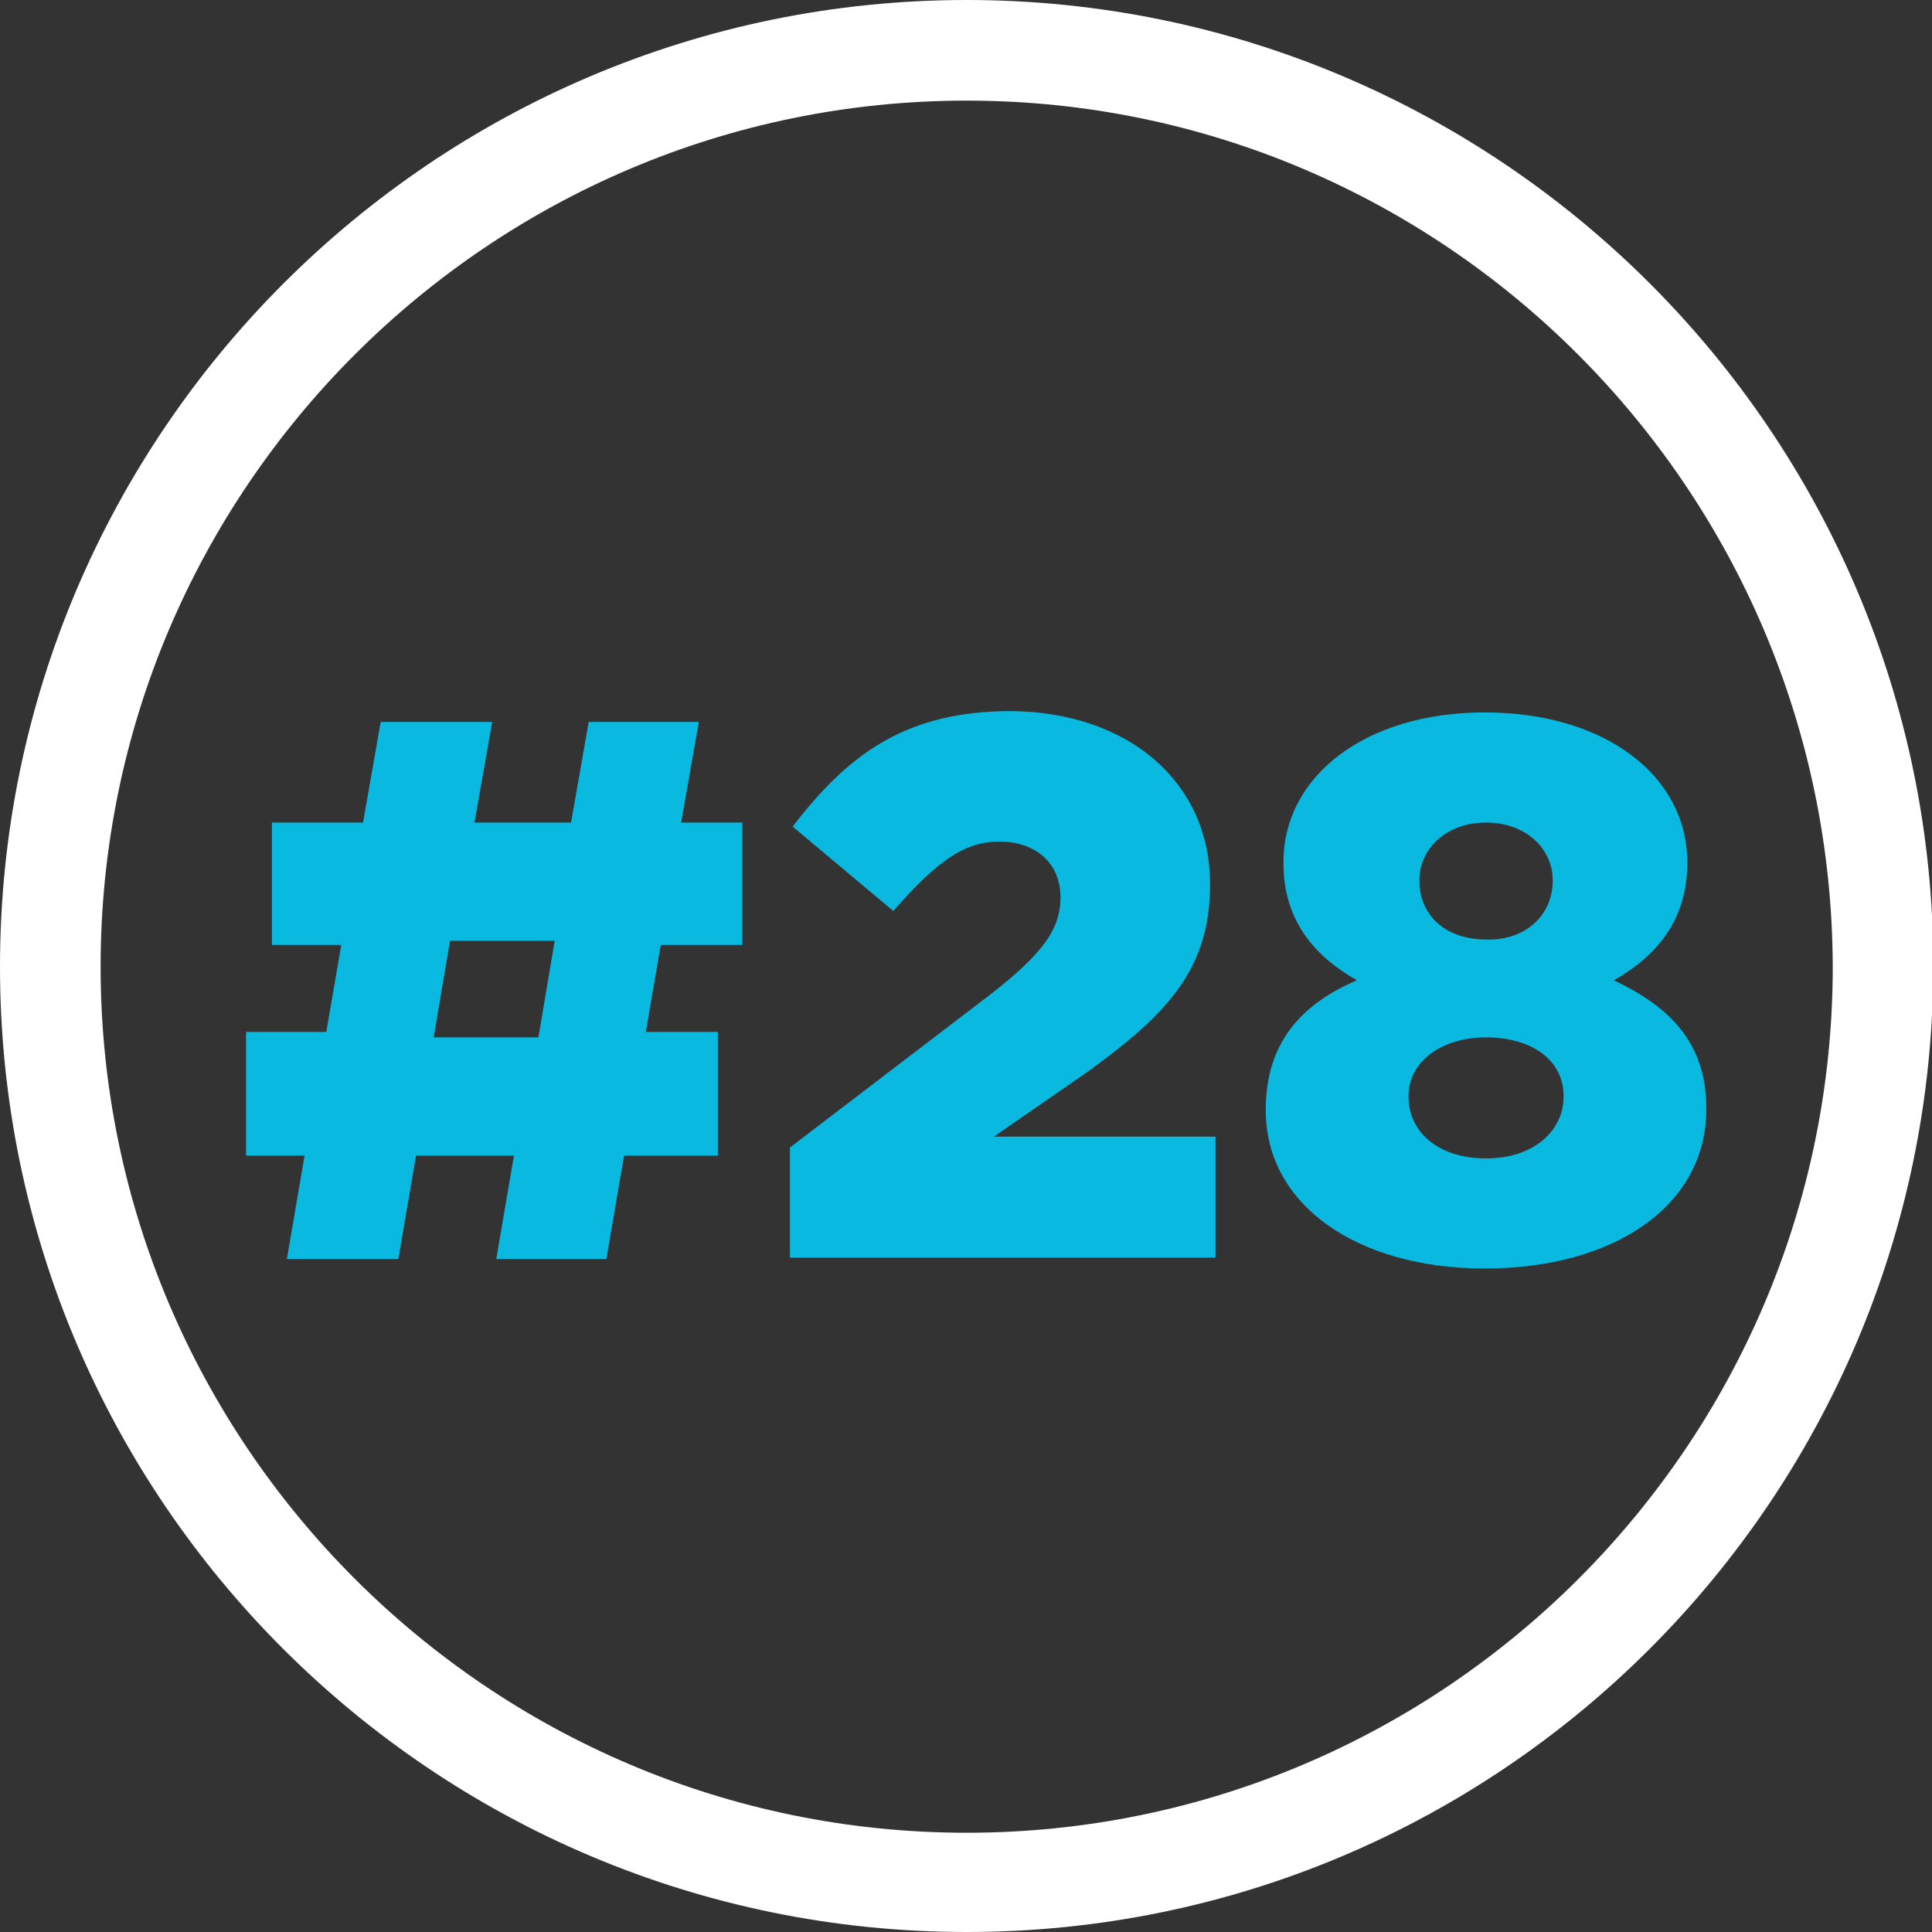 <?xml version="1.0" encoding="utf-8"?>
<!-- Generator: Adobe Illustrator 18.0.0, SVG Export Plug-In . SVG Version: 6.00 Build 0)  -->
<!DOCTYPE svg PUBLIC "-//W3C//DTD SVG 1.1//EN" "http://www.w3.org/Graphics/SVG/1.1/DTD/svg11.dtd">
<svg version="1.1" id="Layer_1" xmlns="http://www.w3.org/2000/svg" xmlns:xlink="http://www.w3.org/1999/xlink" x="0px" y="0px"
	 viewBox="0 0 142.1 142.1" enable-background="new 0 0 142.1 142.1" xml:space="preserve">
<rect x="0" y="0" width="142.1" height="142.1" fill="#333333" stroke="none"/>
<path fill="#FFFFFF" d="M71.1,142.1C31.9,142.1,0,110.3,0,71.1C0,31.9,31.9,0,71.1,0s71.1,31.9,71.1,71.1
	C142.1,110.3,110.3,142.1,71.1,142.1z M71.1,7.4C36,7.4,7.4,36,7.4,71.1c0,35.1,28.6,63.7,63.7,63.7s63.7-28.6,63.7-63.7
	C134.7,36,106.2,7.4,71.1,7.4z"/>
<g>
	<path fill="#09B9DF" d="M52.7,85h-6.8l-1.3,7.6h-8.1l1.3-7.6h-7.2l-1.3,7.6h-8.2l1.3-7.6h-4.3v-9.1H24l1.1-6.4H20v-9h6.7l1.3-7.4
		h8.2l-1.3,7.4H42l1.3-7.4h8.1l-1.3,7.4h4.5v9h-6l-1.1,6.4h5.3V85z M31.9,76.3h7.7l1.2-7.1h-7.7L31.9,76.3z"/>
	<path fill="#09B9DF" d="M58.1,84.4l14.8-11.3c3.7-2.9,5.1-4.7,5.1-7.1c0-2.5-1.8-4.1-4.5-4.1c-2.7,0-4.7,1.6-7.8,5.1l-7.4-6.2
		c4.2-5.5,8.5-8.5,16.1-8.5C83.1,52.4,89,57.6,89,65v0.1c0,6.3-3.3,9.6-9.1,13.8l-6.8,4.7h16.3v8.9H58.1V84.4z"/>
	<path fill="#09B9DF" d="M93.1,81.7v-0.1c0-4.8,2.5-7.7,6.7-9.5c-3-1.7-5.4-4.3-5.4-8.6v-0.1c0-6.3,6-11,14.8-11
		c8.9,0,14.9,4.7,14.9,11v0.1c0,4.3-2.4,6.9-5.4,8.6c4,1.9,6.8,4.5,6.8,9.4v0.1c0,7.1-6.8,11.7-16.3,11.7
		C99.8,93.3,93.1,88.6,93.1,81.7z M115,80.7v-0.1c0-2.6-2.3-4.3-5.7-4.3c-3.3,0-5.7,1.8-5.7,4.3v0.1c0,2.4,2,4.5,5.7,4.5
		S115,83,115,80.7z M114.2,64.8v-0.1c0-2.2-1.9-4.2-4.9-4.2c-3,0-4.9,2-4.9,4.2v0.1c0,2.5,1.9,4.3,4.9,4.3
		C112.2,69.2,114.2,67.3,114.2,64.8z"/>
</g>
</svg>
